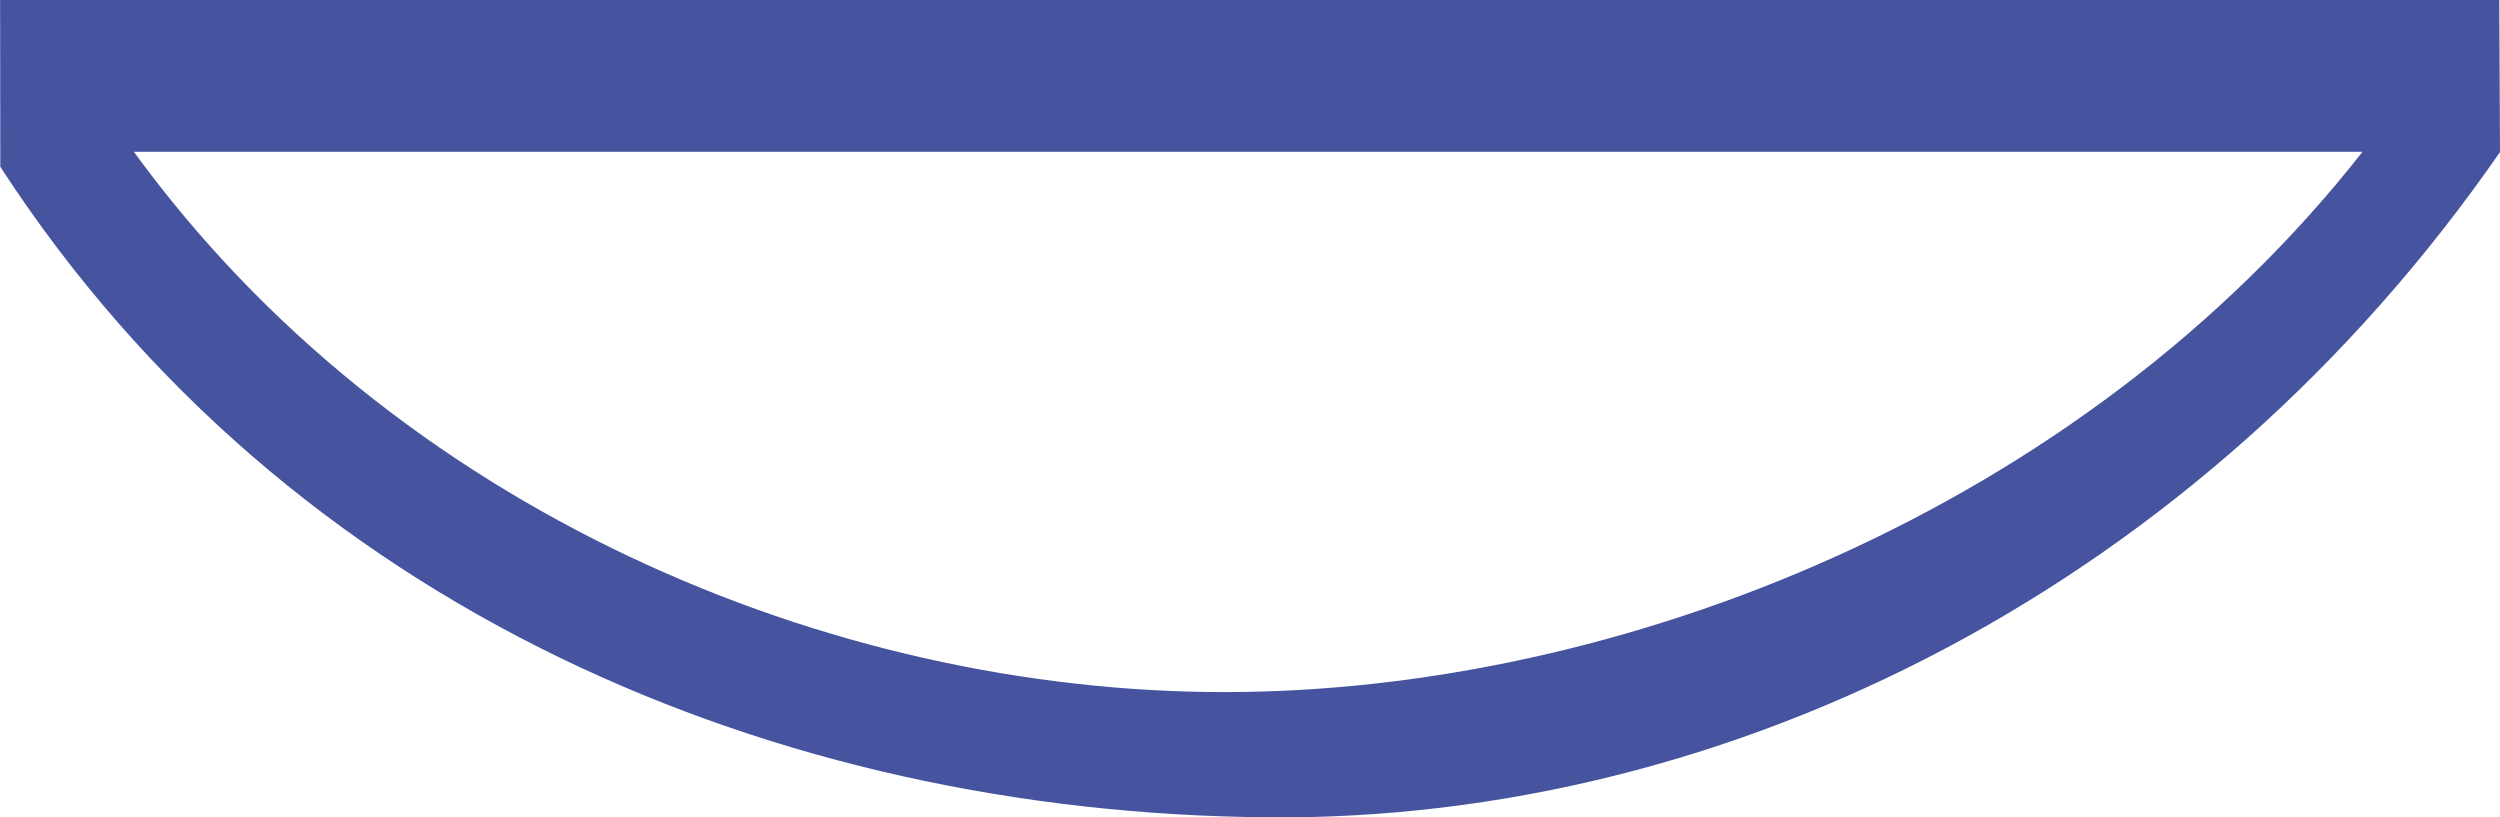 <?xml version="1.0" encoding="UTF-8" standalone="no"?>
<!-- Created with Inkscape (http://www.inkscape.org/) -->

<svg
   width="24.278mm"
   height="7.938mm"
   viewBox="0 0 24.278 7.938"
   version="1.1"
   id="svg1"
   xml:space="preserve"
   xmlns:inkscape="http://www.inkscape.org/namespaces/inkscape"
   xmlns:sodipodi="http://sodipodi.sourceforge.net/DTD/sodipodi-0.dtd"
   xmlns="http://www.w3.org/2000/svg"
   xmlns:svg="http://www.w3.org/2000/svg"><sodipodi:namedview
     id="namedview1"
     pagecolor="#ffffff"
     bordercolor="#000000"
     borderopacity="0.25"
     inkscape:showpageshadow="2"
     inkscape:pageopacity="0.0"
     inkscape:pagecheckerboard="0"
     inkscape:deskcolor="#d1d1d1"
     inkscape:document-units="mm" /><defs
     id="defs1" /><g
     inkscape:label="Layer 1"
     inkscape:groupmode="layer"
     id="layer1"
     transform="translate(-57.942,-186.739)"><path
       style="color:#000000;fill:#46549f;stroke-width:0.283;-inkscape-stroke:none"
       d="m 70.244,194.676 c -4.732,-0.04 -9.491,-1.995 -12.299,-6.317 l -0.002,-1.62 H 82.213 l 0.007,1.477 c -2.902,4.189 -7.443,6.499 -11.977,6.461 z m -0.402,-1.216 c 3.824,-0.003 8.309,-1.763 11.043,-5.247 H 59.242 c 2.538,3.487 6.767,5.25 10.599,5.247 z"
       id="path1"
       sodipodi:nodetypes="sccccscccc"
       inkscape:export-filename="divider.svg"
       inkscape:export-xdpi="96"
       inkscape:export-ydpi="96" /></g></svg>
